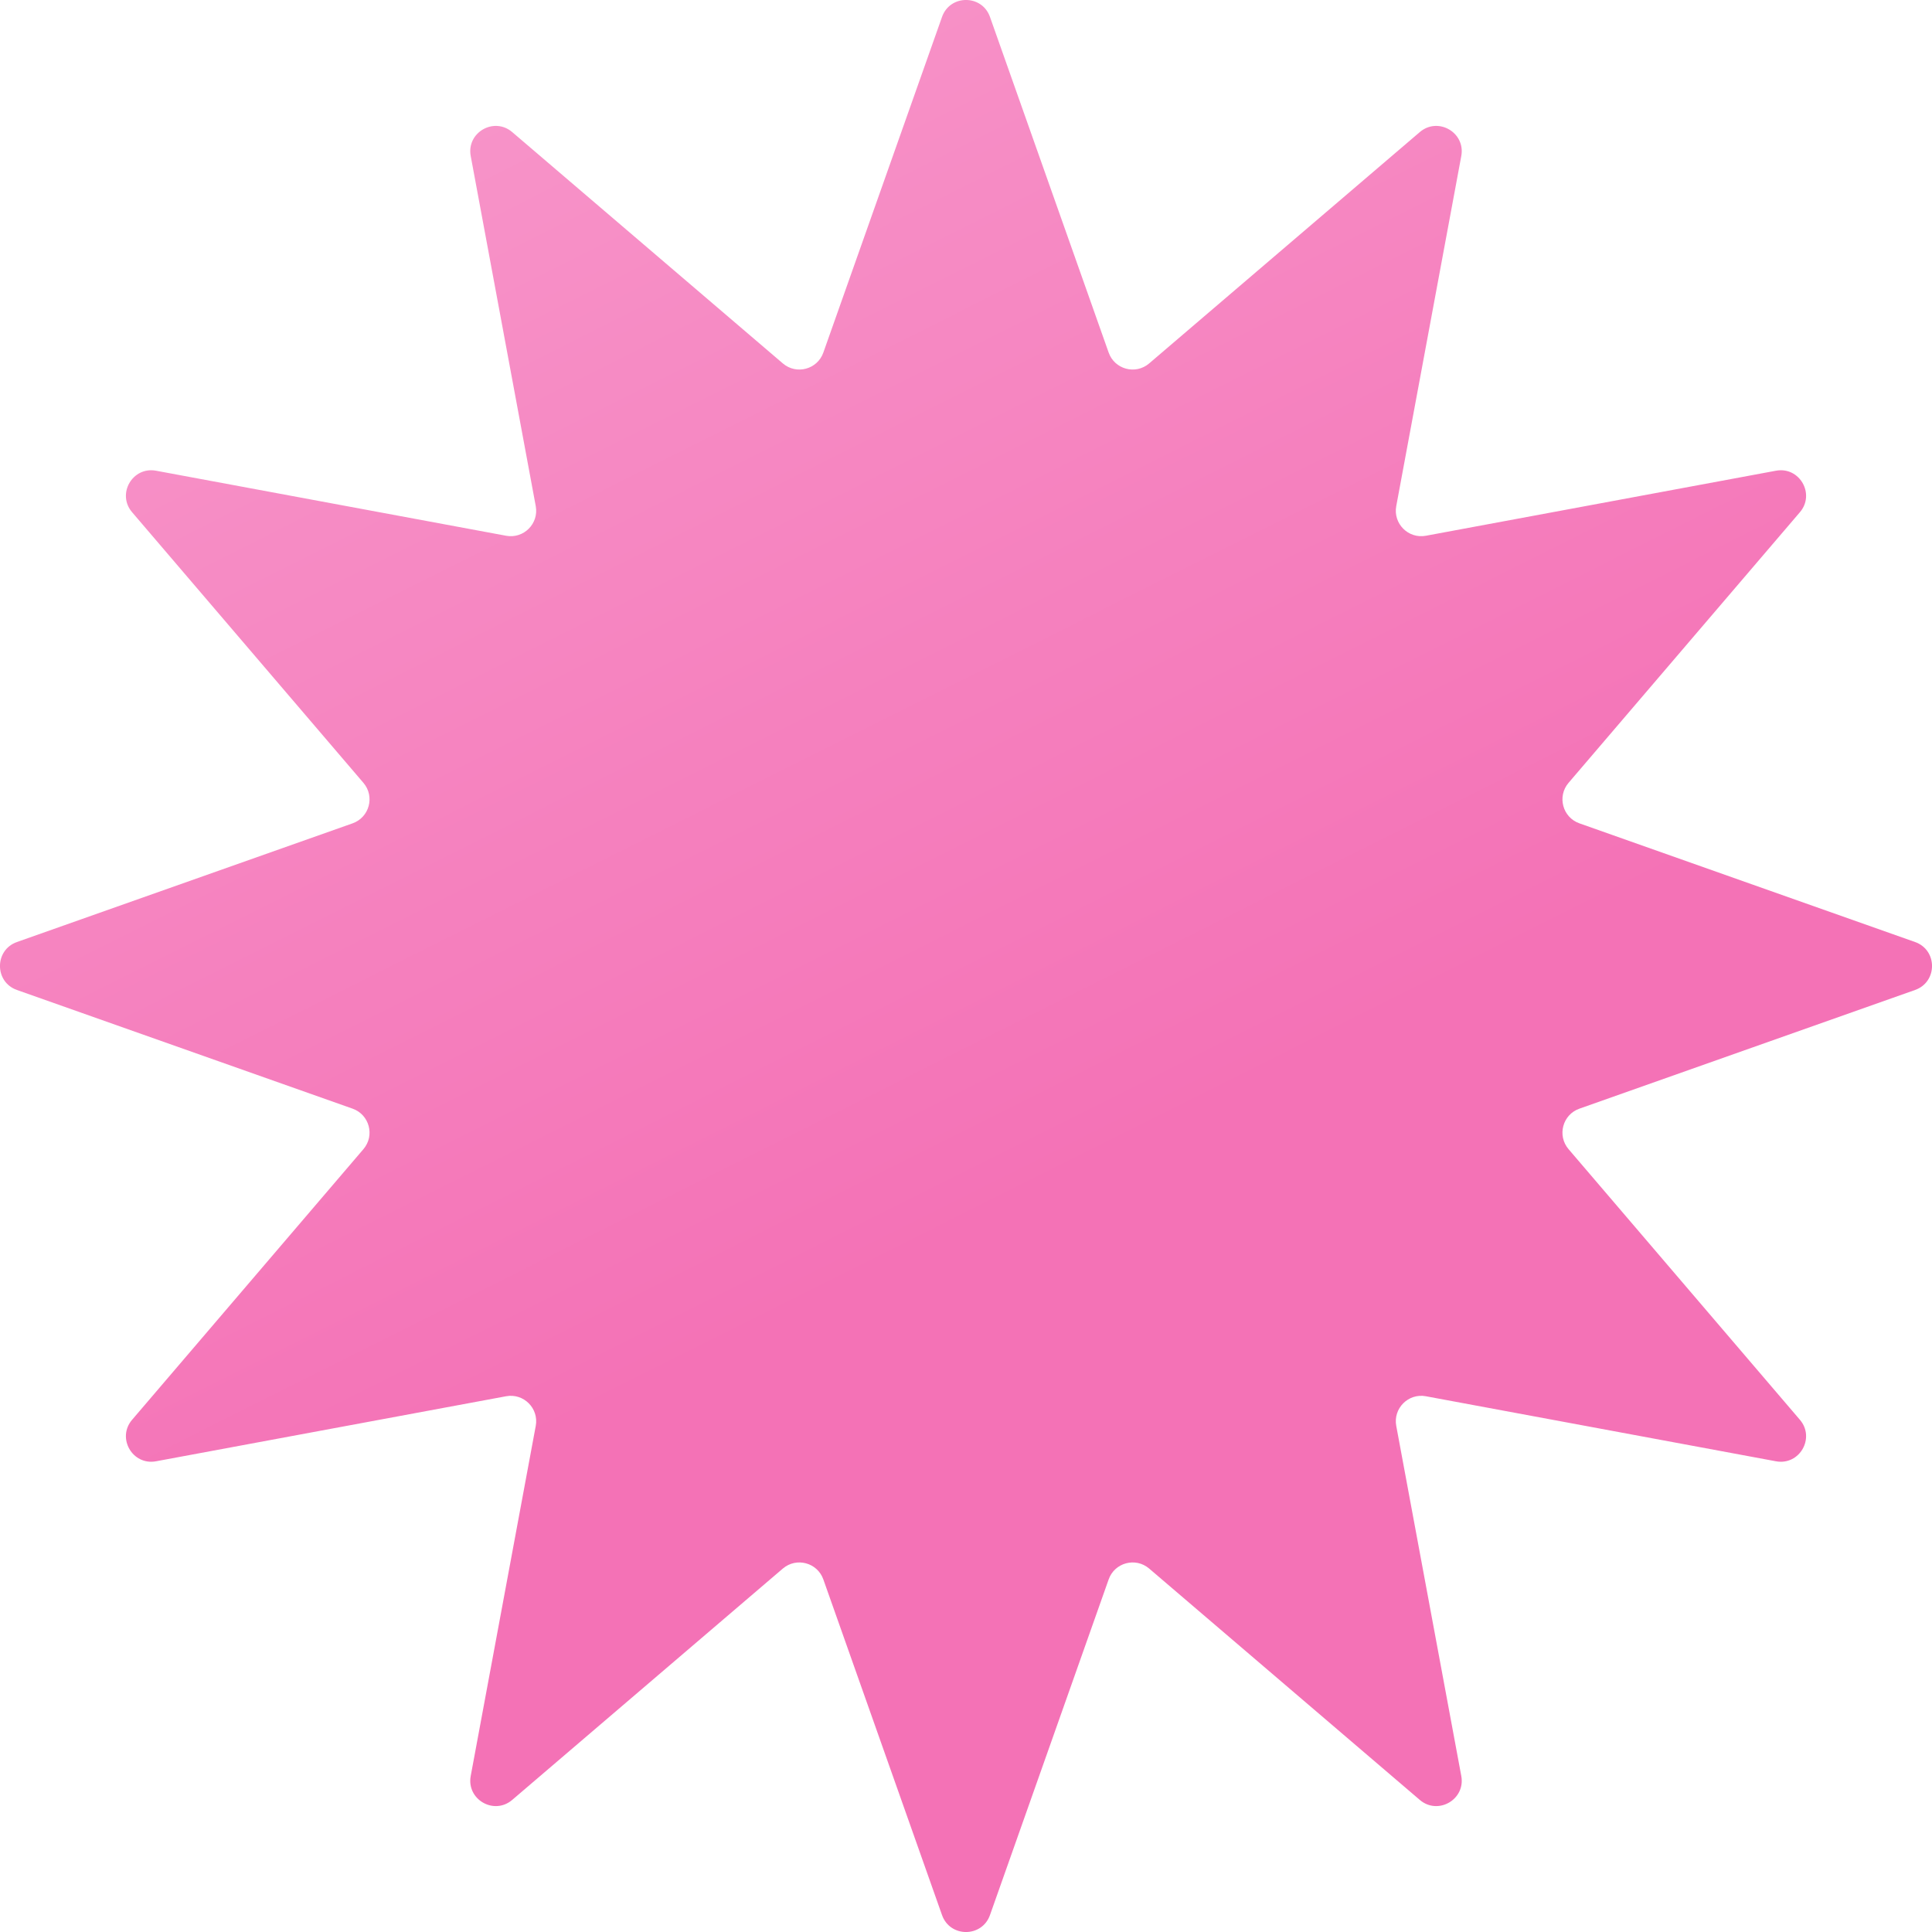 <svg width="76" height="76" viewBox="0 0 76 76" fill="none" xmlns="http://www.w3.org/2000/svg">
<path id="Star 1" d="M37.057 0.666C37.371 -0.223 38.629 -0.223 38.943 0.666L43.612 13.87C43.846 14.531 44.671 14.753 45.205 14.296L55.851 5.196C56.567 4.584 57.656 5.212 57.483 6.139L54.925 19.909C54.797 20.599 55.401 21.203 56.091 21.075L69.861 18.517C70.788 18.344 71.416 19.433 70.804 20.149L61.703 30.795C61.247 31.329 61.468 32.154 62.13 32.388L75.334 37.057C76.223 37.371 76.223 38.629 75.334 38.943L62.13 43.612C61.468 43.846 61.247 44.671 61.703 45.205L70.804 55.851C71.416 56.567 70.788 57.656 69.861 57.483L56.091 54.925C55.401 54.797 54.797 55.401 54.925 56.091L57.483 69.861C57.656 70.788 56.567 71.416 55.851 70.804L45.205 61.703C44.671 61.247 43.846 61.468 43.612 62.13L38.943 75.334C38.629 76.223 37.371 76.223 37.057 75.334L32.388 62.13C32.154 61.468 31.329 61.247 30.795 61.703L20.149 70.804C19.433 71.416 18.344 70.788 18.517 69.861L21.075 56.091C21.203 55.401 20.599 54.797 19.909 54.925L6.139 57.483C5.212 57.656 4.584 56.567 5.196 55.851L14.296 45.205C14.753 44.671 14.531 43.846 13.87 43.612L0.666 38.943C-0.223 38.629 -0.223 37.371 0.666 37.057L13.87 32.388C14.531 32.154 14.753 31.329 14.296 30.795L5.196 20.149C4.584 19.433 5.212 18.344 6.139 18.517L19.909 21.075C20.599 21.203 21.203 20.599 21.075 19.909L18.517 6.139C18.344 5.212 19.433 4.584 20.149 5.196L30.795 14.296C31.329 14.753 32.154 14.531 32.388 13.87L37.057 0.666Z" fill="url(#paint0_linear_15634_383)"/>
<defs>
<linearGradient id="paint0_linear_15634_383" x1="-26.837" y1="-6.249" x2="25.531" y2="98.265" gradientUnits="userSpaceOnUse">
<stop stop-color="#F9A8D4"/>
<stop offset="0.667" stop-color="#F472B6"/>
</linearGradient>
</defs>
</svg>
